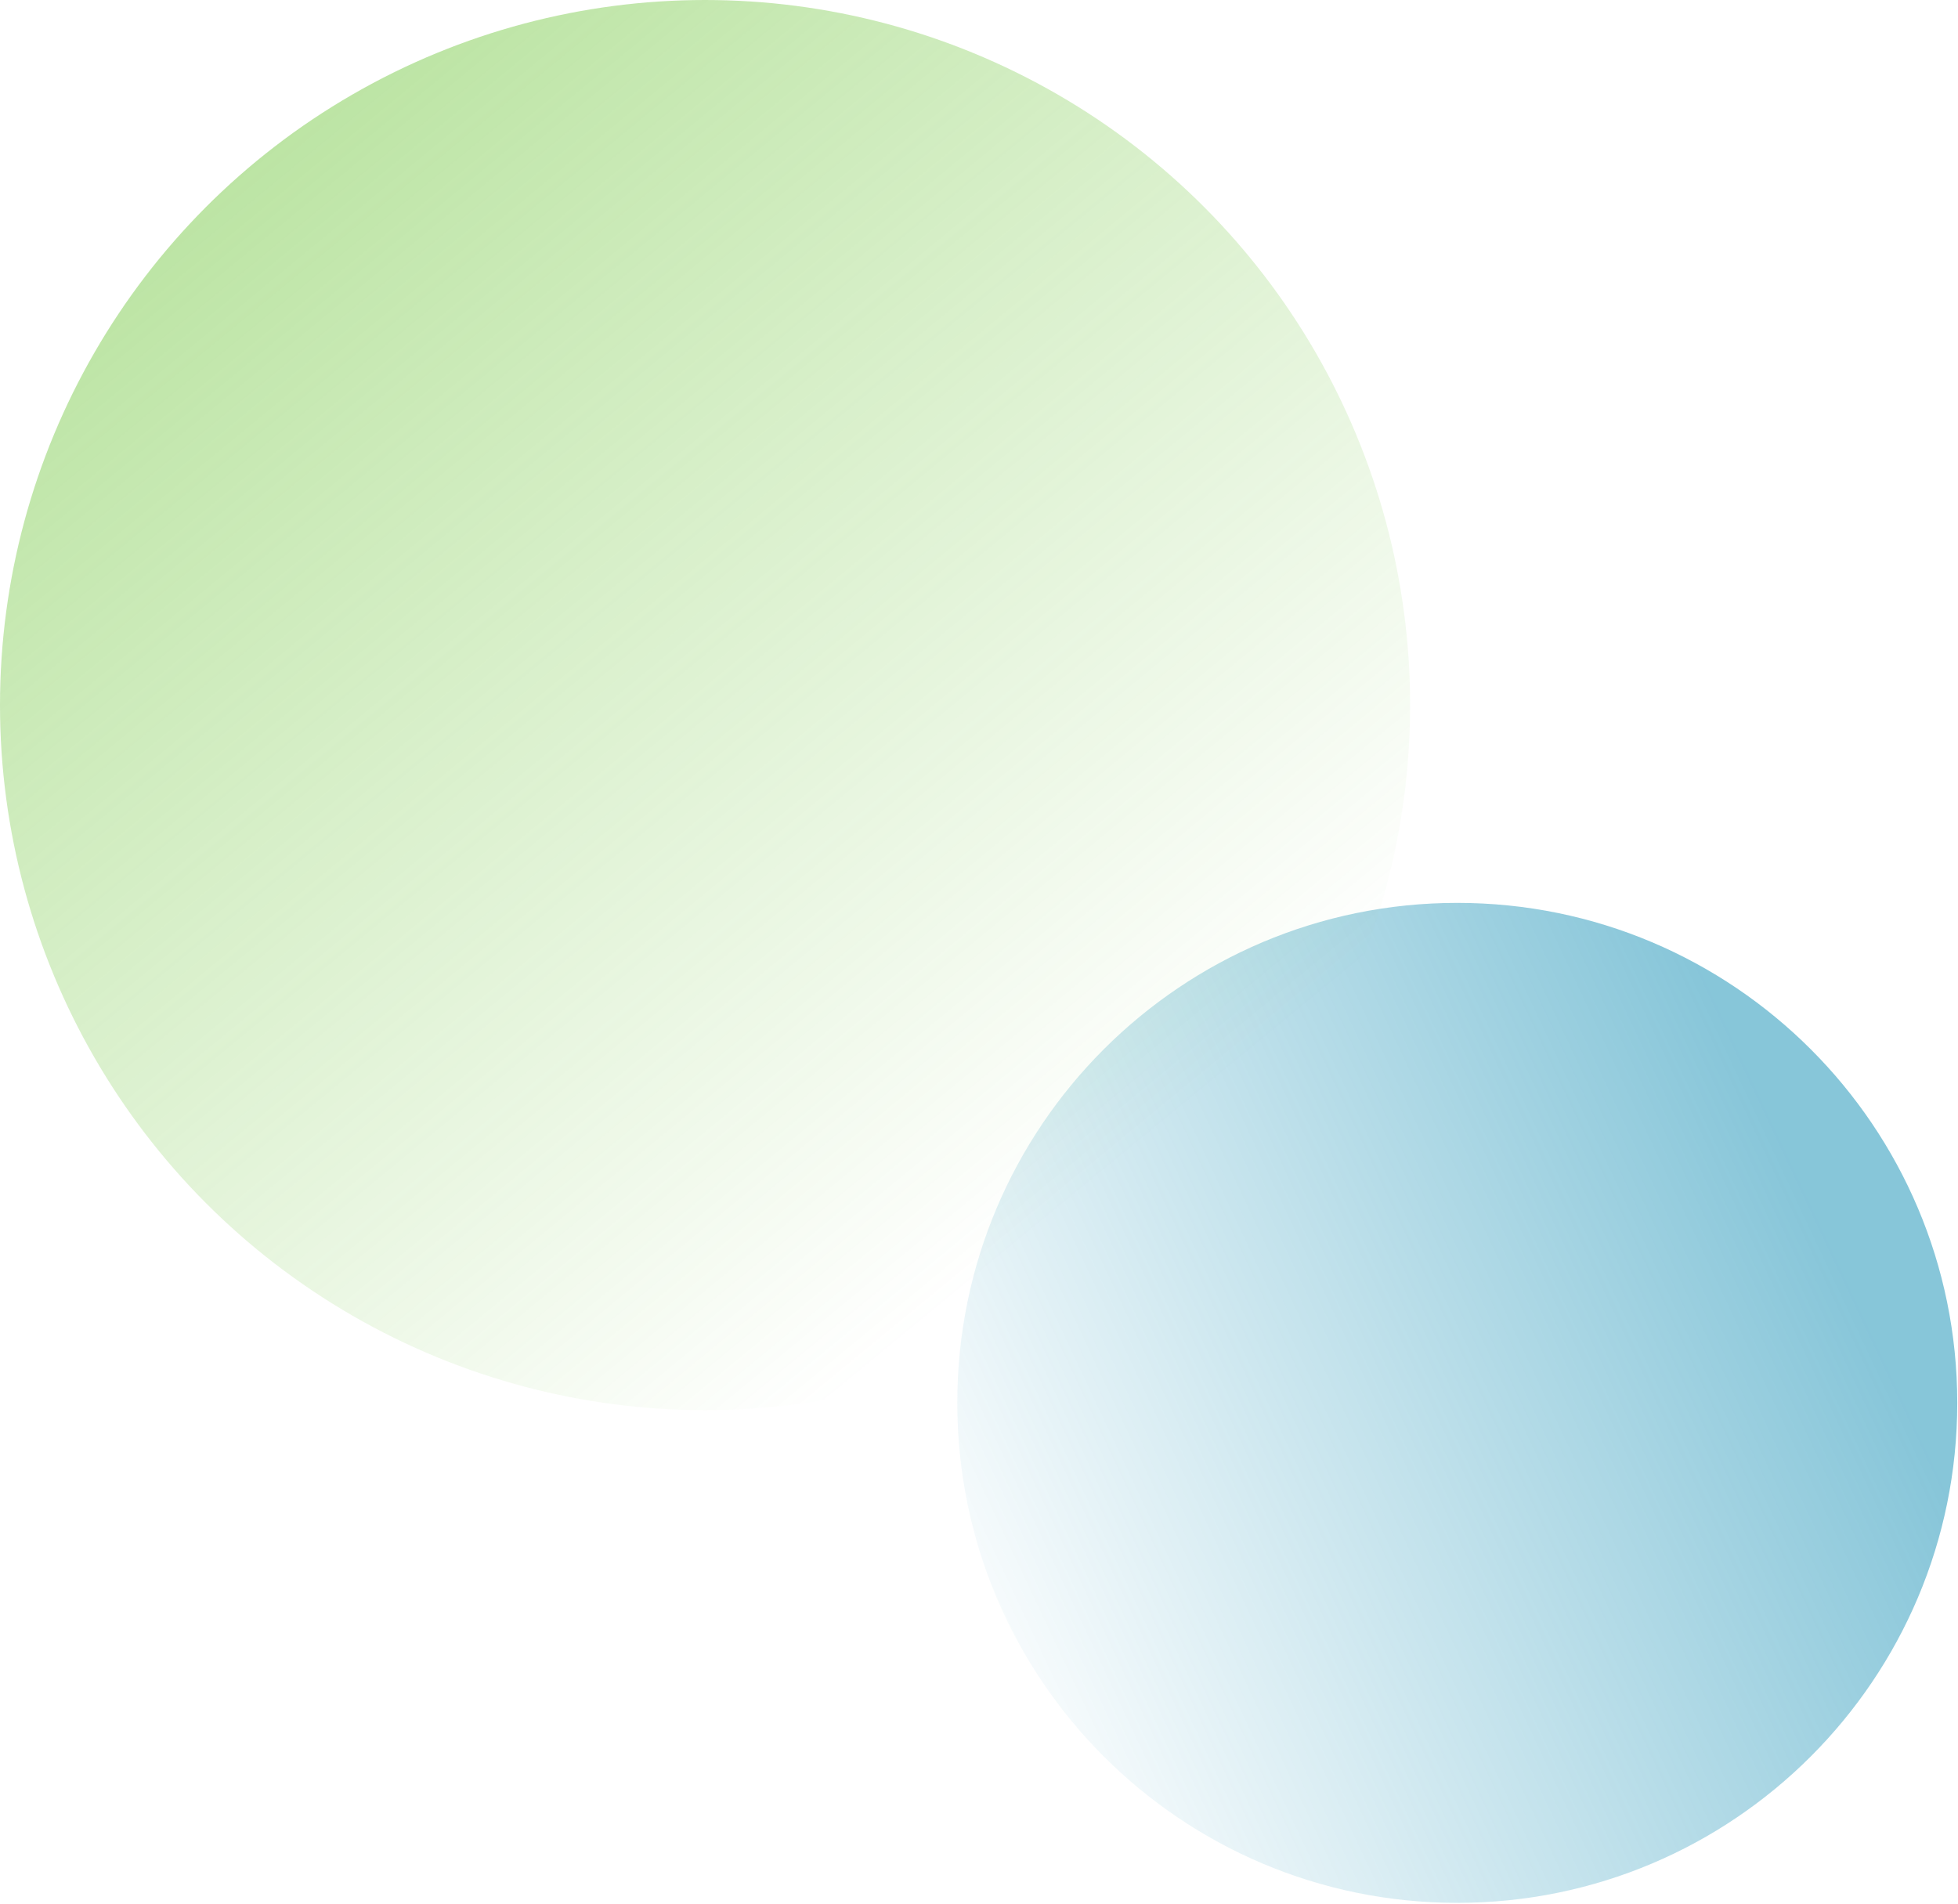 <svg width="872" height="848" viewBox="0 0 872 848" fill="none" xmlns="http://www.w3.org/2000/svg">
<path d="M871.669 624.758C871.669 747.735 771.976 847.427 649 847.427C526.024 847.427 426.331 747.735 426.331 624.758C426.331 501.782 526.024 402.09 649 402.09C771.976 402.09 871.669 501.782 871.669 624.758Z" fill="url(#paint0_linear_0_1)" fill-opacity="0.47"/>
<circle cx="314" cy="314" r="314" fill="url(#paint1_linear_0_1)" fill-opacity="0.47"/>
<defs>
<linearGradient id="paint0_linear_0_1" x1="811.5" y1="547.5" x2="416.5" y2="733.5" gradientUnits="userSpaceOnUse">
<stop stop-color="#0085AE"/>
<stop offset="1" stop-color="#0085AE" stop-opacity="0"/>
</linearGradient>
<linearGradient id="paint1_linear_0_1" x1="42.5" y1="45.5" x2="459" y2="551" gradientUnits="userSpaceOnUse">
<stop stop-color="#61C028"/>
<stop offset="1" stop-color="#61C028" stop-opacity="0"/>
</linearGradient>
</defs>
</svg>
